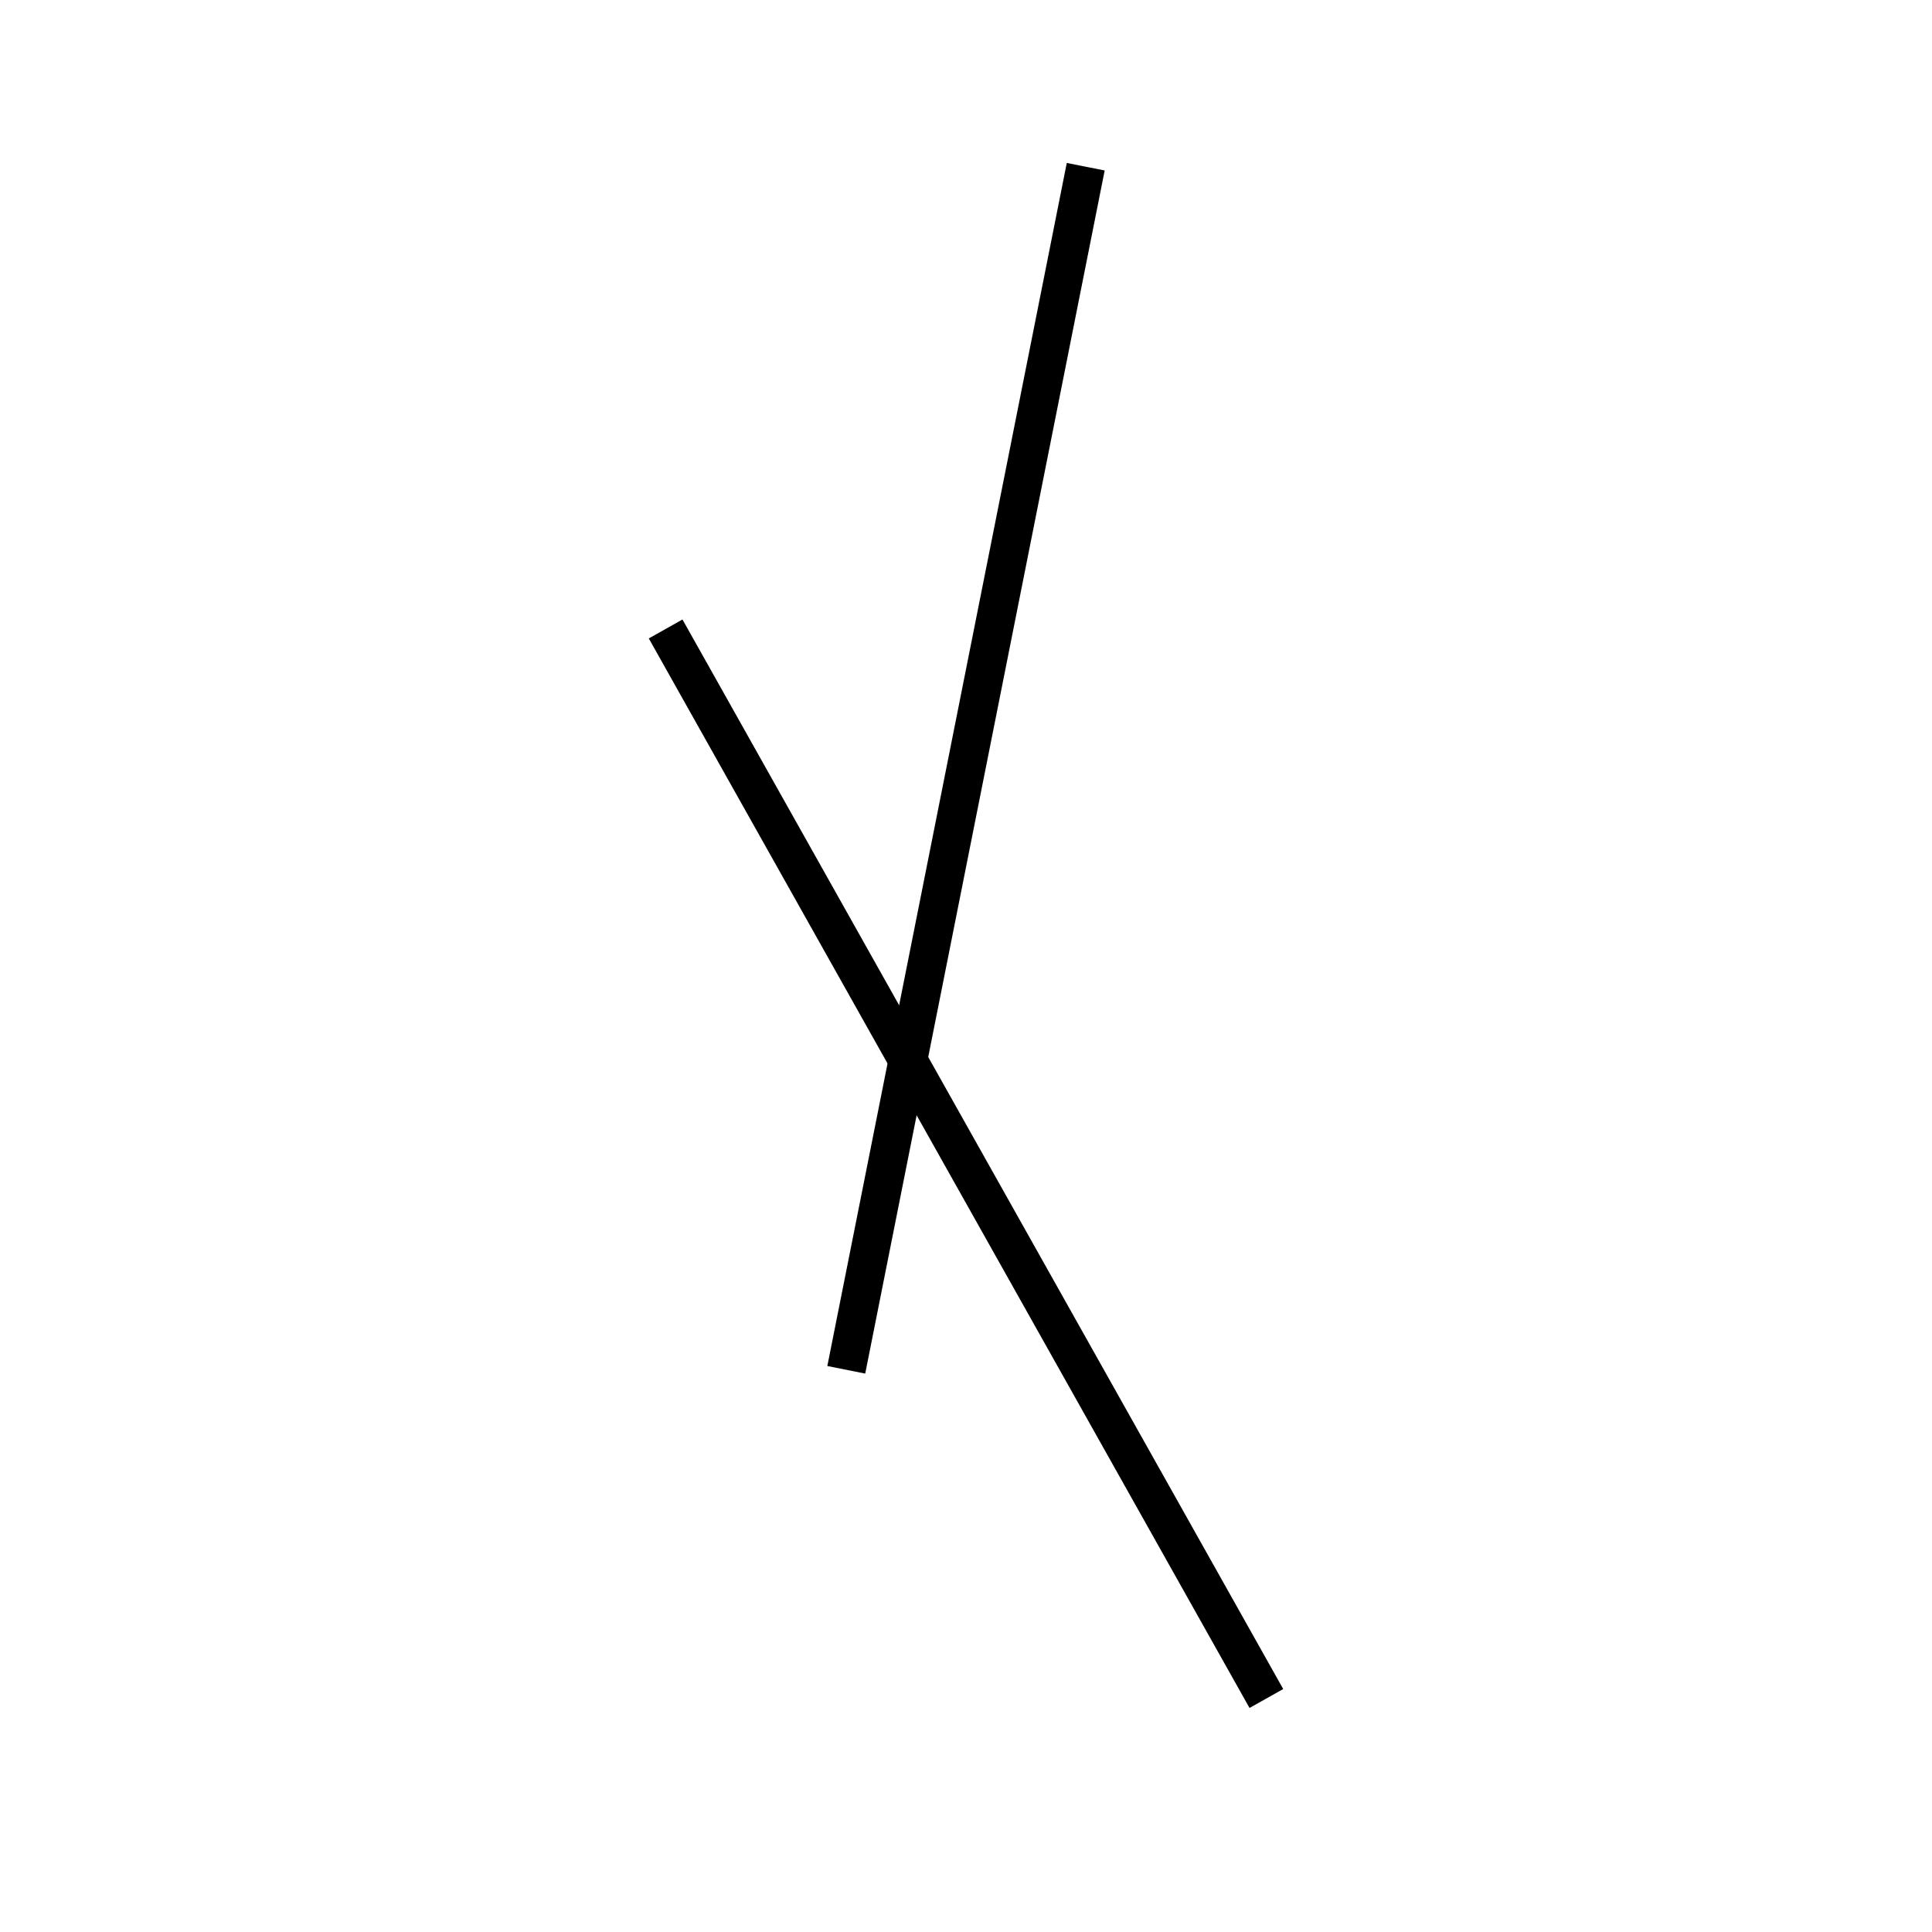 <!-- Este archivo es creado automaticamente por el generador de contenido del programa contornos version 1.1. Este elementos es el numero 233 de la serie actual-->
<svg xmlns="http://www.w3.org/2000/svg" height="100" width="100">
<line x1="34.453" y1="32.555" x2="65.547" y2="87.914" stroke-width="2" stroke="black" />
<line x1="43.803" y1="70.901" x2="56.197" y2="8.629" stroke-width="2" stroke="black" />
</svg>
